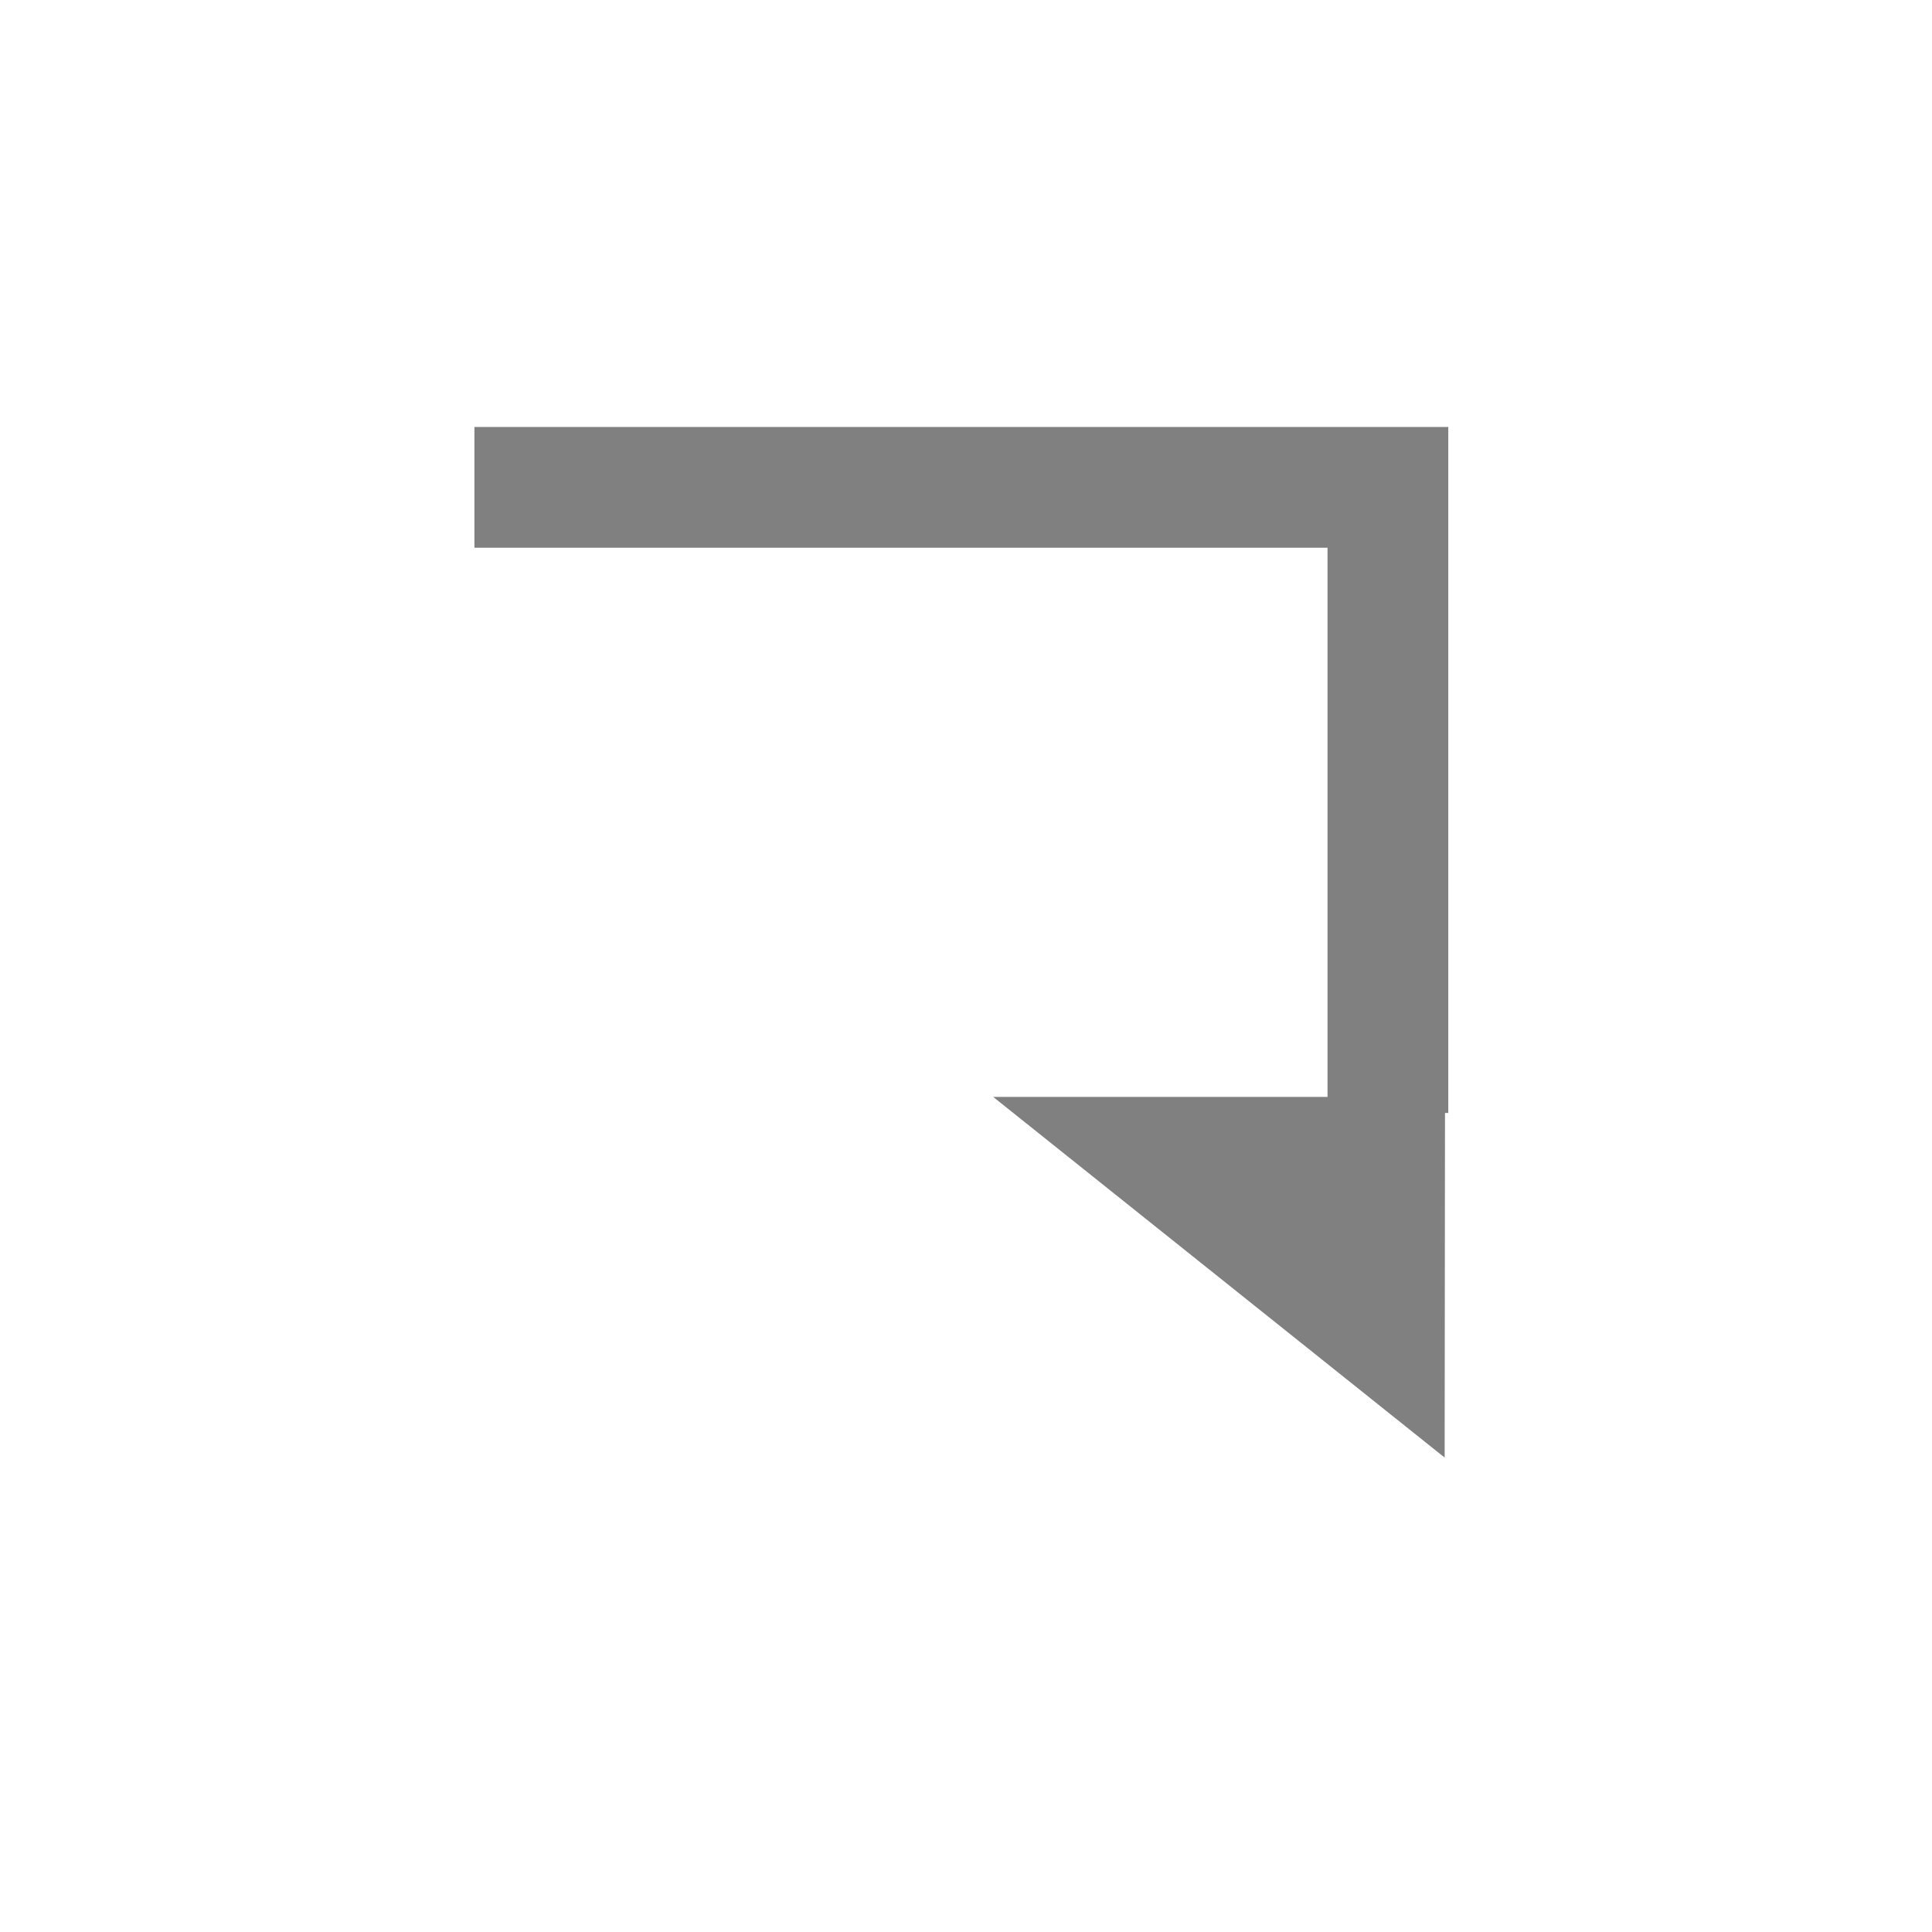<?xml version="1.0" encoding="UTF-8" standalone="no"?>
<!-- Created with Inkscape (http://www.inkscape.org/) -->

<svg
   xmlns:dc="http://purl.org/dc/elements/1.1/"
   xmlns:cc="http://creativecommons.org/ns#"
   xmlns:rdf="http://www.w3.org/1999/02/22-rdf-syntax-ns#"
   xmlns:svg="http://www.w3.org/2000/svg"
   xmlns="http://www.w3.org/2000/svg"
   xmlns:sodipodi="http://sodipodi.sourceforge.net/DTD/sodipodi-0.dtd"
   xmlns:inkscape="http://www.inkscape.org/namespaces/inkscape"
   width="16"
   height="16"
   id="svg2"
   version="1.1"
   inkscape:version="0.48.4 r9939"
   sodipodi:docname="down-arrow.svg"
   inkscape:export-filename="/home/jason/Documents/jgd-bizelite/images/down-arrow-white.png"
   inkscape:export-xdpi="150.61592"
   inkscape:export-ydpi="150.61592">
  <defs
     id="defs4" />
  <sodipodi:namedview
     id="base"
     pagecolor="#ffffff"
     bordercolor="#666666"
     borderopacity="1.0"
     inkscape:pageopacity="0.0"
     inkscape:pageshadow="2"
     inkscape:zoom="5.6"
     inkscape:cx="-19.080472"
     inkscape:cy="18.733228"
     inkscape:document-units="px"
     inkscape:current-layer="layer2"
     showgrid="false"
     inkscape:window-width="1920"
     inkscape:window-height="1012"
     inkscape:window-x="0"
     inkscape:window-y="0"
     inkscape:window-maximized="1"
     showguides="true"
     inkscape:guide-bbox="true">
    <sodipodi:guide
       orientation="1,0"
       position="0,13.036"
       id="guide2997" />
    <sodipodi:guide
       orientation="1,0"
       position="16.071,19.821"
       id="guide2999" />
    <sodipodi:guide
       orientation="0,1"
       position="-41.429,16.071"
       id="guide3001" />
    <sodipodi:guide
       orientation="0,1"
       position="-47.5,0"
       id="guide3003" />
    <sodipodi:guide
       orientation="1,0"
       position="3.929,37.5"
       id="guide3005" />
    <sodipodi:guide
       orientation="1,0"
       position="11.964,38.214"
       id="guide3007" />
    <sodipodi:guide
       orientation="0,1"
       position="-17.857,11.964"
       id="guide3009" />
    <sodipodi:guide
       orientation="0,1"
       position="-34.107,3.929"
       id="guide3011" />
  </sodipodi:namedview>
  <g
     inkscape:label="Layer 1"
     inkscape:groupmode="layer"
     id="layer1"
     transform="translate(0,-1036.362)"
     style="display:none"
     sodipodi:insensitive="true">
    <rect
       style="opacity:0.609;fill:#000000;fill-opacity:1;stroke:none"
       id="rect2985"
       width="21.057"
       height="20.318"
       x="-2.556"
       y="1034.177" />
  </g>
  <g
     inkscape:groupmode="layer"
     id="layer2"
     inkscape:label="white arrow"
     style="display:none"
     transform="translate(0,6)">
    <path
       style="fill:none;stroke:#ffffff;stroke-width:1;stroke-linecap:butt;stroke-linejoin:miter;stroke-miterlimit:4;stroke-opacity:1;stroke-dasharray:none"
       d="m 3.929,-1.964 7.565,0 0,5.181"
       id="path3756"
       inkscape:connector-curvature="0" />
    <path
       style="fill:#ffffff;fill-opacity:1;stroke:none"
       d="m 8.225,3.084 3.742,0 -0.003,2.987 z"
       id="path3758"
       inkscape:connector-curvature="0"
       sodipodi:nodetypes="cccc" />
  </g>
  <g
     inkscape:groupmode="layer"
     id="layer3"
     inkscape:label="gray arrow"
     style="display:inline"
     transform="translate(0,6)">
    <path
       style="fill:none;stroke:#808080;stroke-width:1;stroke-linecap:butt;stroke-linejoin:miter;stroke-miterlimit:4;stroke-opacity:1;stroke-dasharray:none;display:inline"
       d="m 3.929,-1.964 7.565,0 0,5.181"
       id="path3756-0"
       inkscape:connector-curvature="0" />
    <path
       style="fill:#808080;fill-opacity:1;stroke:none;display:inline"
       d="m 8.225,3.084 3.742,0 -0.003,2.987 z"
       id="path3758-1"
       inkscape:connector-curvature="0"
       sodipodi:nodetypes="cccc" />
  </g>
</svg>
